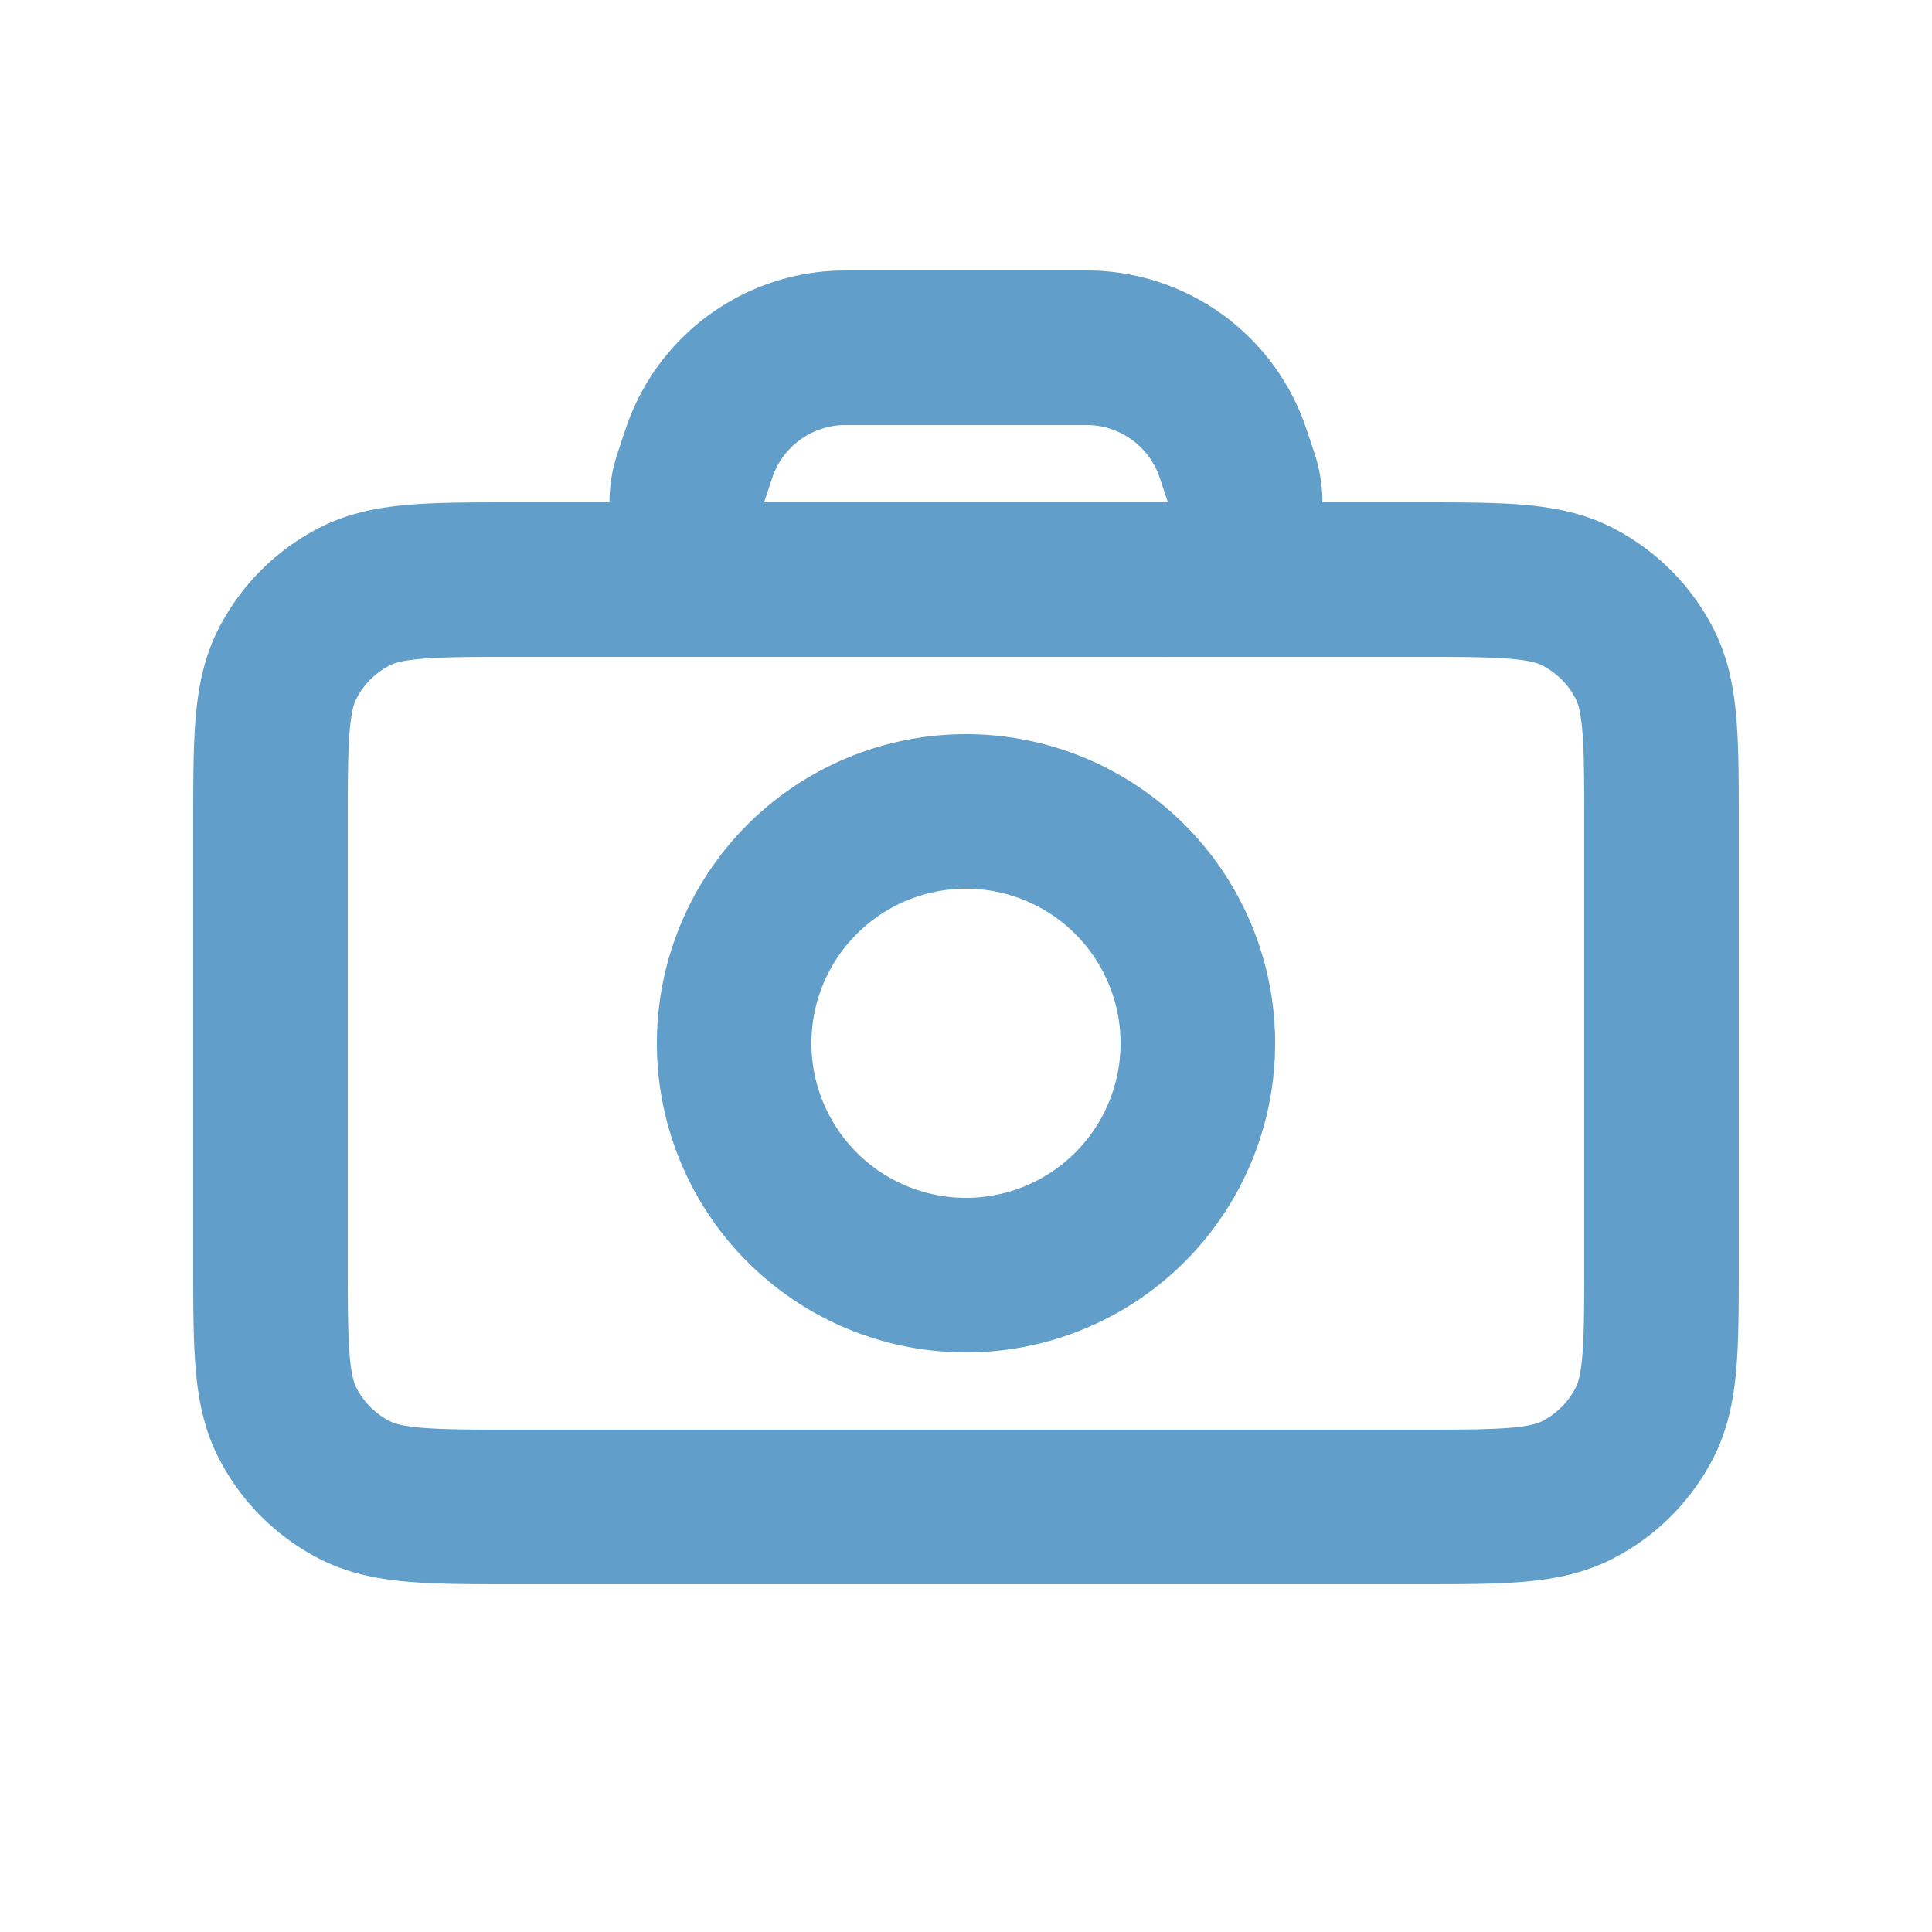 <svg xmlns="http://www.w3.org/2000/svg" width="25" height="25" fill="none"><path stroke="#619EC9" stroke-linecap="round" stroke-linejoin="round" stroke-width="2" d="M9.989 7.5H6.7c-1.12 0-1.68 0-2.108.218a2 2 0 0 0-.874.874C3.5 9.02 3.5 9.58 3.5 10.7v5.6c0 1.12 0 1.68.218 2.107.192.377.497.683.874.875.427.218.987.218 2.105.218h11.606c1.118 0 1.677 0 2.104-.218.377-.192.683-.498.875-.875.218-.427.218-.986.218-2.104v-5.606c0-1.118 0-1.678-.218-2.105a2 2 0 0 0-.875-.874C19.98 7.5 19.42 7.5 18.3 7.5h-3.29m-5.021 0h.062m-.062 0h.062m-.062 0c-.106 0-.166 0-.213-.006a1 1 0 0 1-.867-1.203c.012-.054.034-.122.08-.257l.001-.006c.052-.154.077-.23.106-.299a2 2 0 0 1 1.699-1.224c.073-.005.154-.005.316-.005h2.778c.162 0 .243 0 .317.005a2 2 0 0 1 1.698 1.224c.029.068.054.145.106.3.046.138.07.207.08.262a1 1 0 0 1-.866 1.203 2 2 0 0 1-.213.006m-4.96 0h4.898m0 0h.062m-.062 0h.062m-2.511 9a3 3 0 1 1 0-6 3 3 0 0 1 0 6"/></svg>